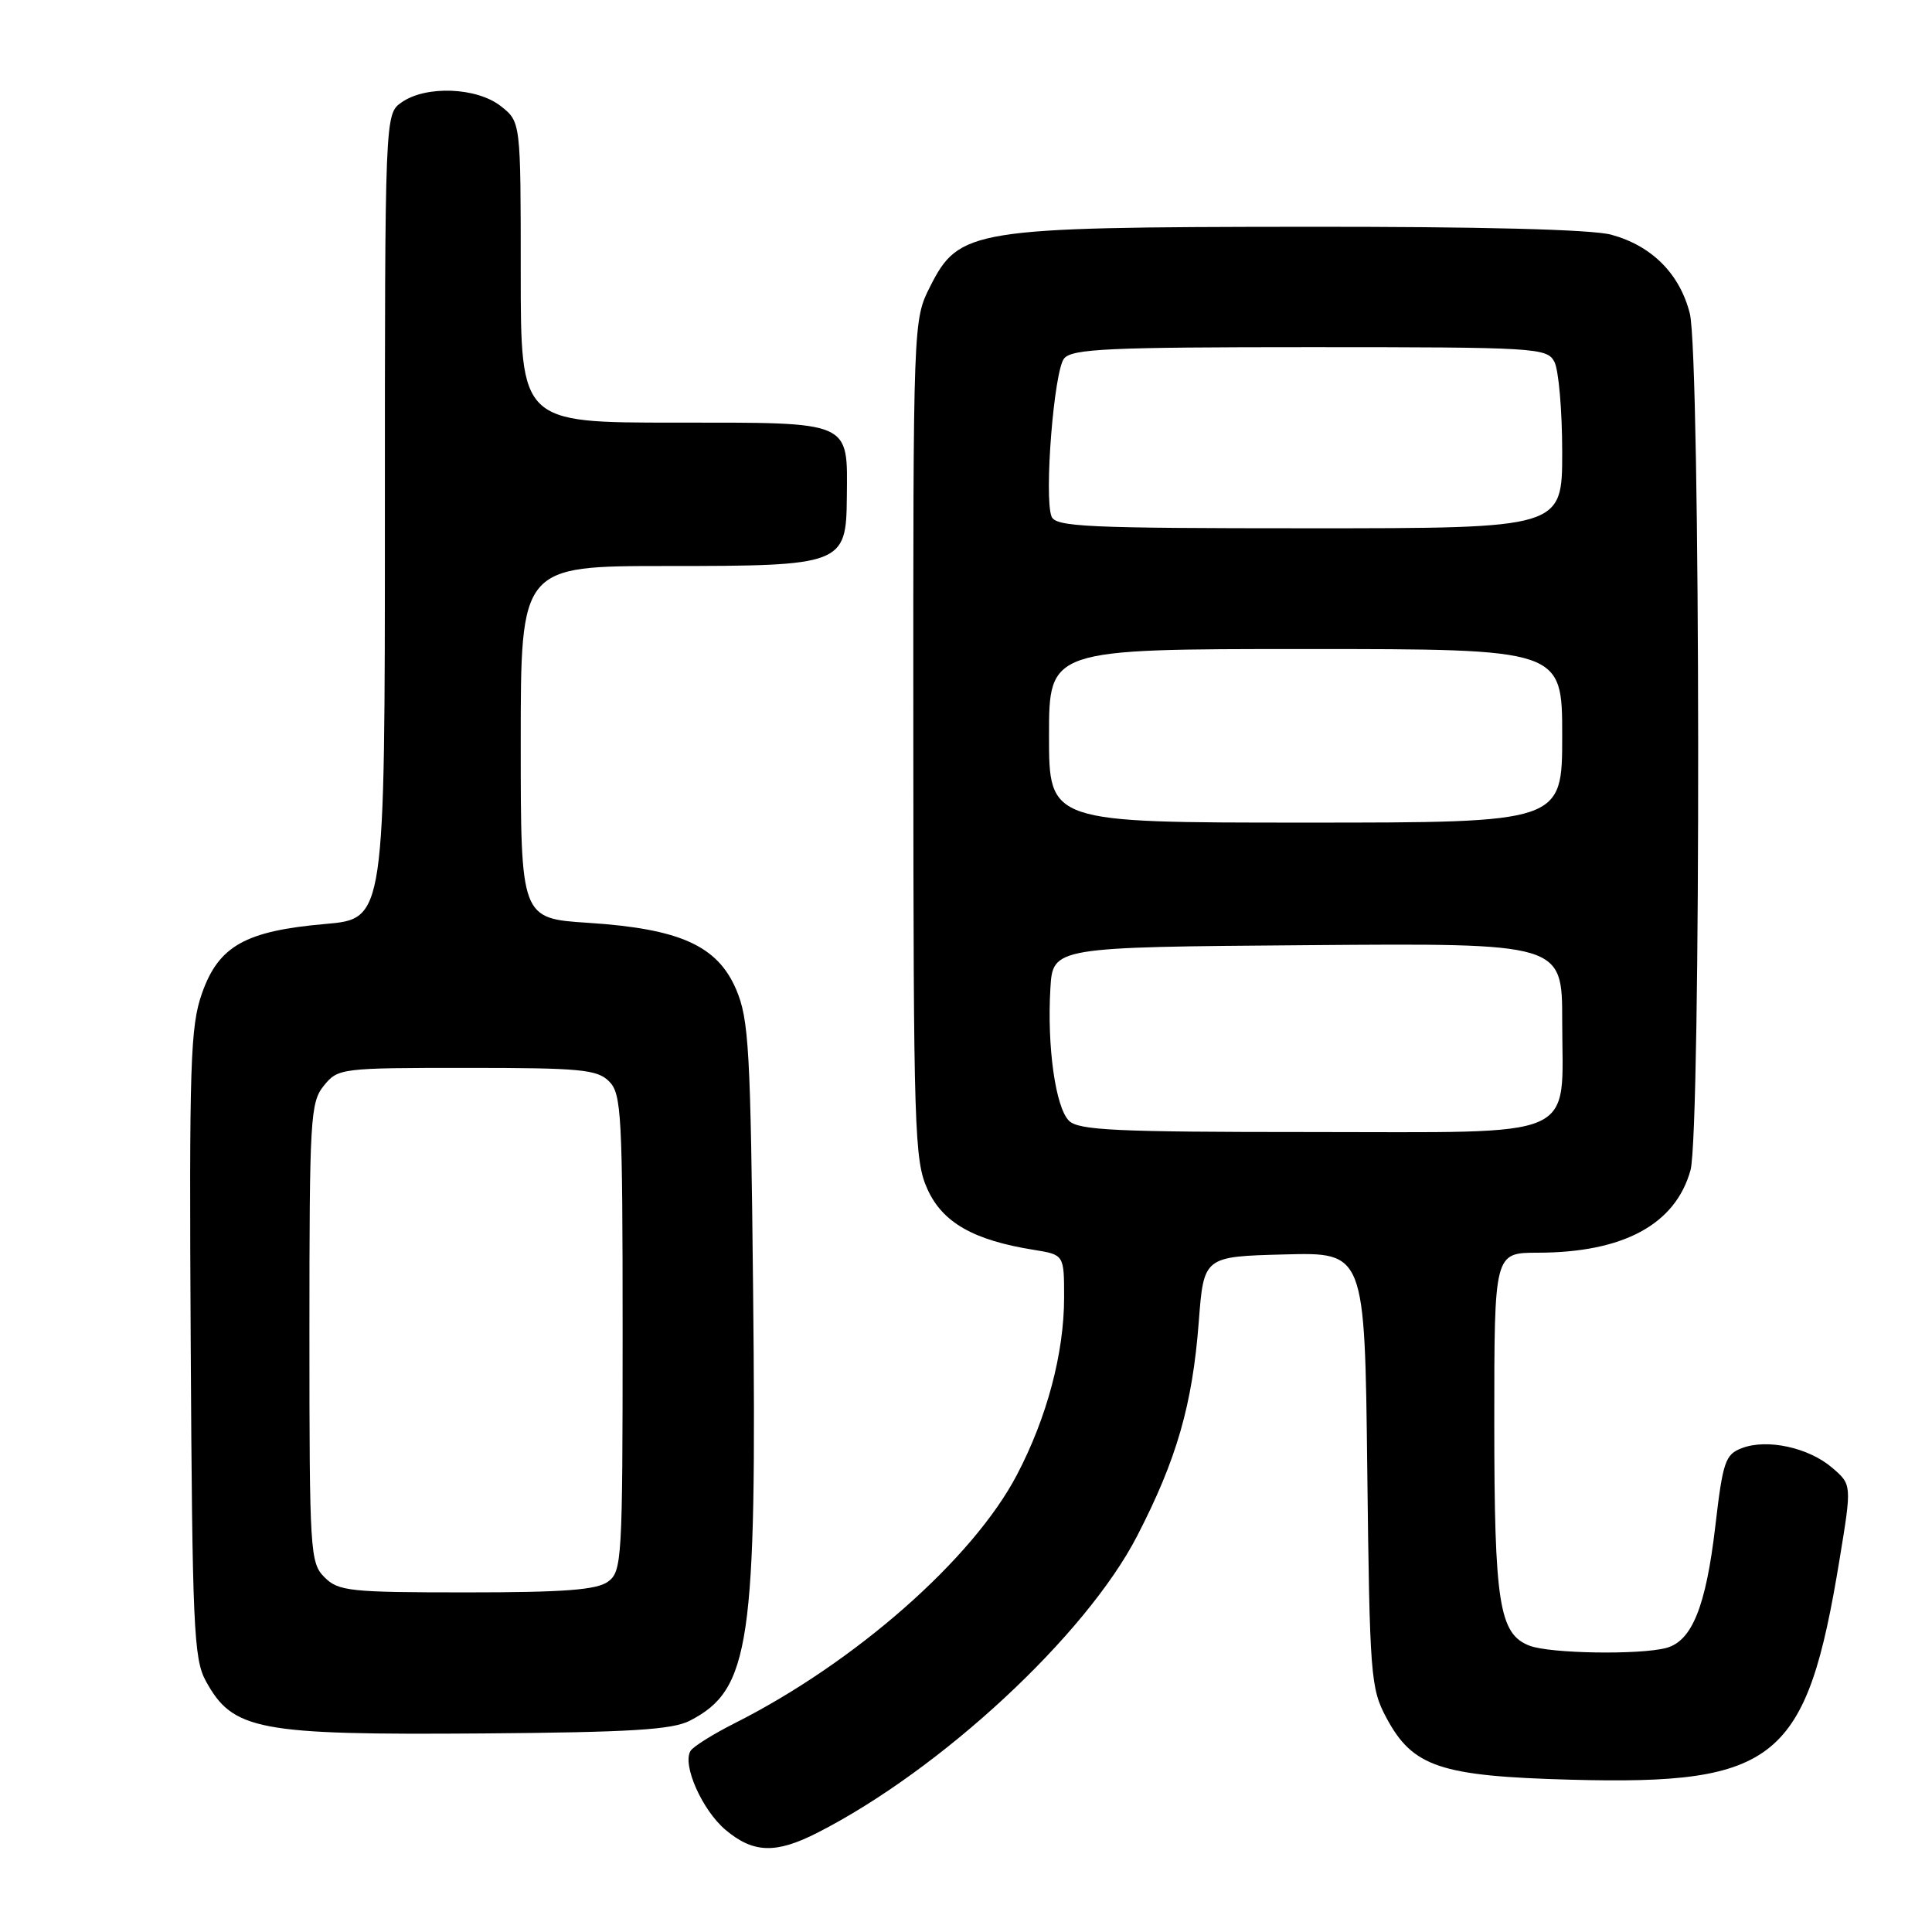<?xml version="1.0" encoding="UTF-8" standalone="no"?>
<!DOCTYPE svg PUBLIC "-//W3C//DTD SVG 1.1//EN" "http://www.w3.org/Graphics/SVG/1.1/DTD/svg11.dtd" >
<svg xmlns="http://www.w3.org/2000/svg" xmlns:xlink="http://www.w3.org/1999/xlink" version="1.1" viewBox="0 0 256 256">
 <g >
 <path fill="currentColor"
d=" M 108.29 242.86 C 124.70 234.50 143.89 216.69 150.69 203.50 C 155.93 193.35 158.00 186.13 158.84 175.19 C 159.50 166.50 159.50 166.50 170.17 166.22 C 180.84 165.93 180.84 165.93 181.17 194.72 C 181.49 222.11 181.61 223.70 183.70 227.61 C 187.19 234.13 190.81 235.35 208.13 235.82 C 235.41 236.55 239.38 233.31 243.75 206.64 C 245.38 196.72 245.38 196.72 242.78 194.49 C 239.67 191.81 234.16 190.61 230.82 191.88 C 228.60 192.72 228.29 193.65 227.28 202.29 C 226.04 212.88 224.19 217.45 220.79 218.36 C 217.27 219.30 205.43 219.11 202.69 218.07 C 198.64 216.53 198.00 212.48 198.00 188.35 C 198.00 166.00 198.00 166.00 203.75 165.99 C 215.10 165.98 222.00 162.25 224.00 155.06 C 225.41 149.97 225.33 47.18 223.91 41.54 C 222.58 36.28 218.87 32.56 213.50 31.10 C 210.94 30.40 196.16 30.02 172.50 30.05 C 128.83 30.09 127.08 30.38 123.25 37.96 C 121.00 42.42 121.00 42.42 121.02 97.96 C 121.04 149.94 121.16 153.76 122.90 157.59 C 124.90 162.00 129.01 164.34 136.98 165.61 C 141.00 166.26 141.00 166.26 141.00 171.92 C 141.00 179.28 138.73 187.83 134.75 195.42 C 128.92 206.56 113.31 220.30 97.32 228.35 C 94.47 229.79 91.85 231.43 91.50 232.00 C 90.37 233.83 93.04 239.86 96.14 242.47 C 99.82 245.56 102.79 245.66 108.29 242.86 Z  M 91.41 228.00 C 99.40 223.88 100.29 217.85 99.79 171.01 C 99.46 139.08 99.23 135.06 97.55 131.12 C 95.07 125.31 90.10 123.07 77.95 122.28 C 69.00 121.70 69.00 121.70 69.00 98.35 C 69.00 75.00 69.00 75.00 88.39 75.00 C 111.65 75.00 112.13 74.82 112.21 65.90 C 112.30 55.67 113.05 56.00 89.46 56.00 C 69.00 56.00 69.00 56.00 69.00 36.07 C 69.00 16.15 69.00 16.15 66.37 14.07 C 63.18 11.56 56.44 11.30 53.22 13.56 C 51.00 15.11 51.00 15.11 51.00 68.43 C 51.00 121.74 51.00 121.74 43.13 122.43 C 32.52 123.35 28.98 125.34 26.77 131.60 C 25.22 135.99 25.06 140.81 25.27 178.00 C 25.48 215.46 25.67 219.81 27.26 222.72 C 30.85 229.29 34.11 229.91 64.00 229.69 C 83.54 229.54 89.09 229.20 91.41 228.00 Z  M 141.64 148.50 C 139.86 146.72 138.73 138.67 139.18 131.00 C 139.50 125.50 139.50 125.50 173.25 125.24 C 207.00 124.97 207.00 124.97 207.00 135.26 C 207.00 151.26 209.87 150.00 173.51 150.00 C 147.86 150.00 142.91 149.77 141.64 148.50 Z  M 139.00 97.50 C 139.00 86.00 139.00 86.00 173.00 86.00 C 207.00 86.00 207.00 86.00 207.00 97.50 C 207.00 109.00 207.00 109.00 173.00 109.00 C 139.00 109.00 139.00 109.00 139.00 97.50 Z  M 139.33 68.43 C 138.33 65.82 139.66 49.12 141.00 47.50 C 142.06 46.22 146.91 46.00 173.59 46.00 C 203.55 46.00 204.98 46.09 205.96 47.93 C 206.53 49.00 207.00 54.40 207.00 59.93 C 207.00 70.00 207.00 70.00 173.47 70.00 C 143.90 70.00 139.87 69.81 139.33 68.43 Z  M 43.00 209.00 C 41.09 207.09 41.00 205.67 41.00 176.61 C 41.00 148.18 41.12 146.07 42.91 143.86 C 44.78 141.55 45.16 141.50 61.87 141.50 C 76.91 141.50 79.14 141.71 80.71 143.29 C 82.35 144.92 82.50 147.66 82.50 176.62 C 82.50 206.69 82.41 208.23 80.56 209.58 C 79.06 210.67 74.75 211.00 61.81 211.00 C 46.33 211.00 44.84 210.84 43.00 209.00 Z "/>
</g>
</svg>